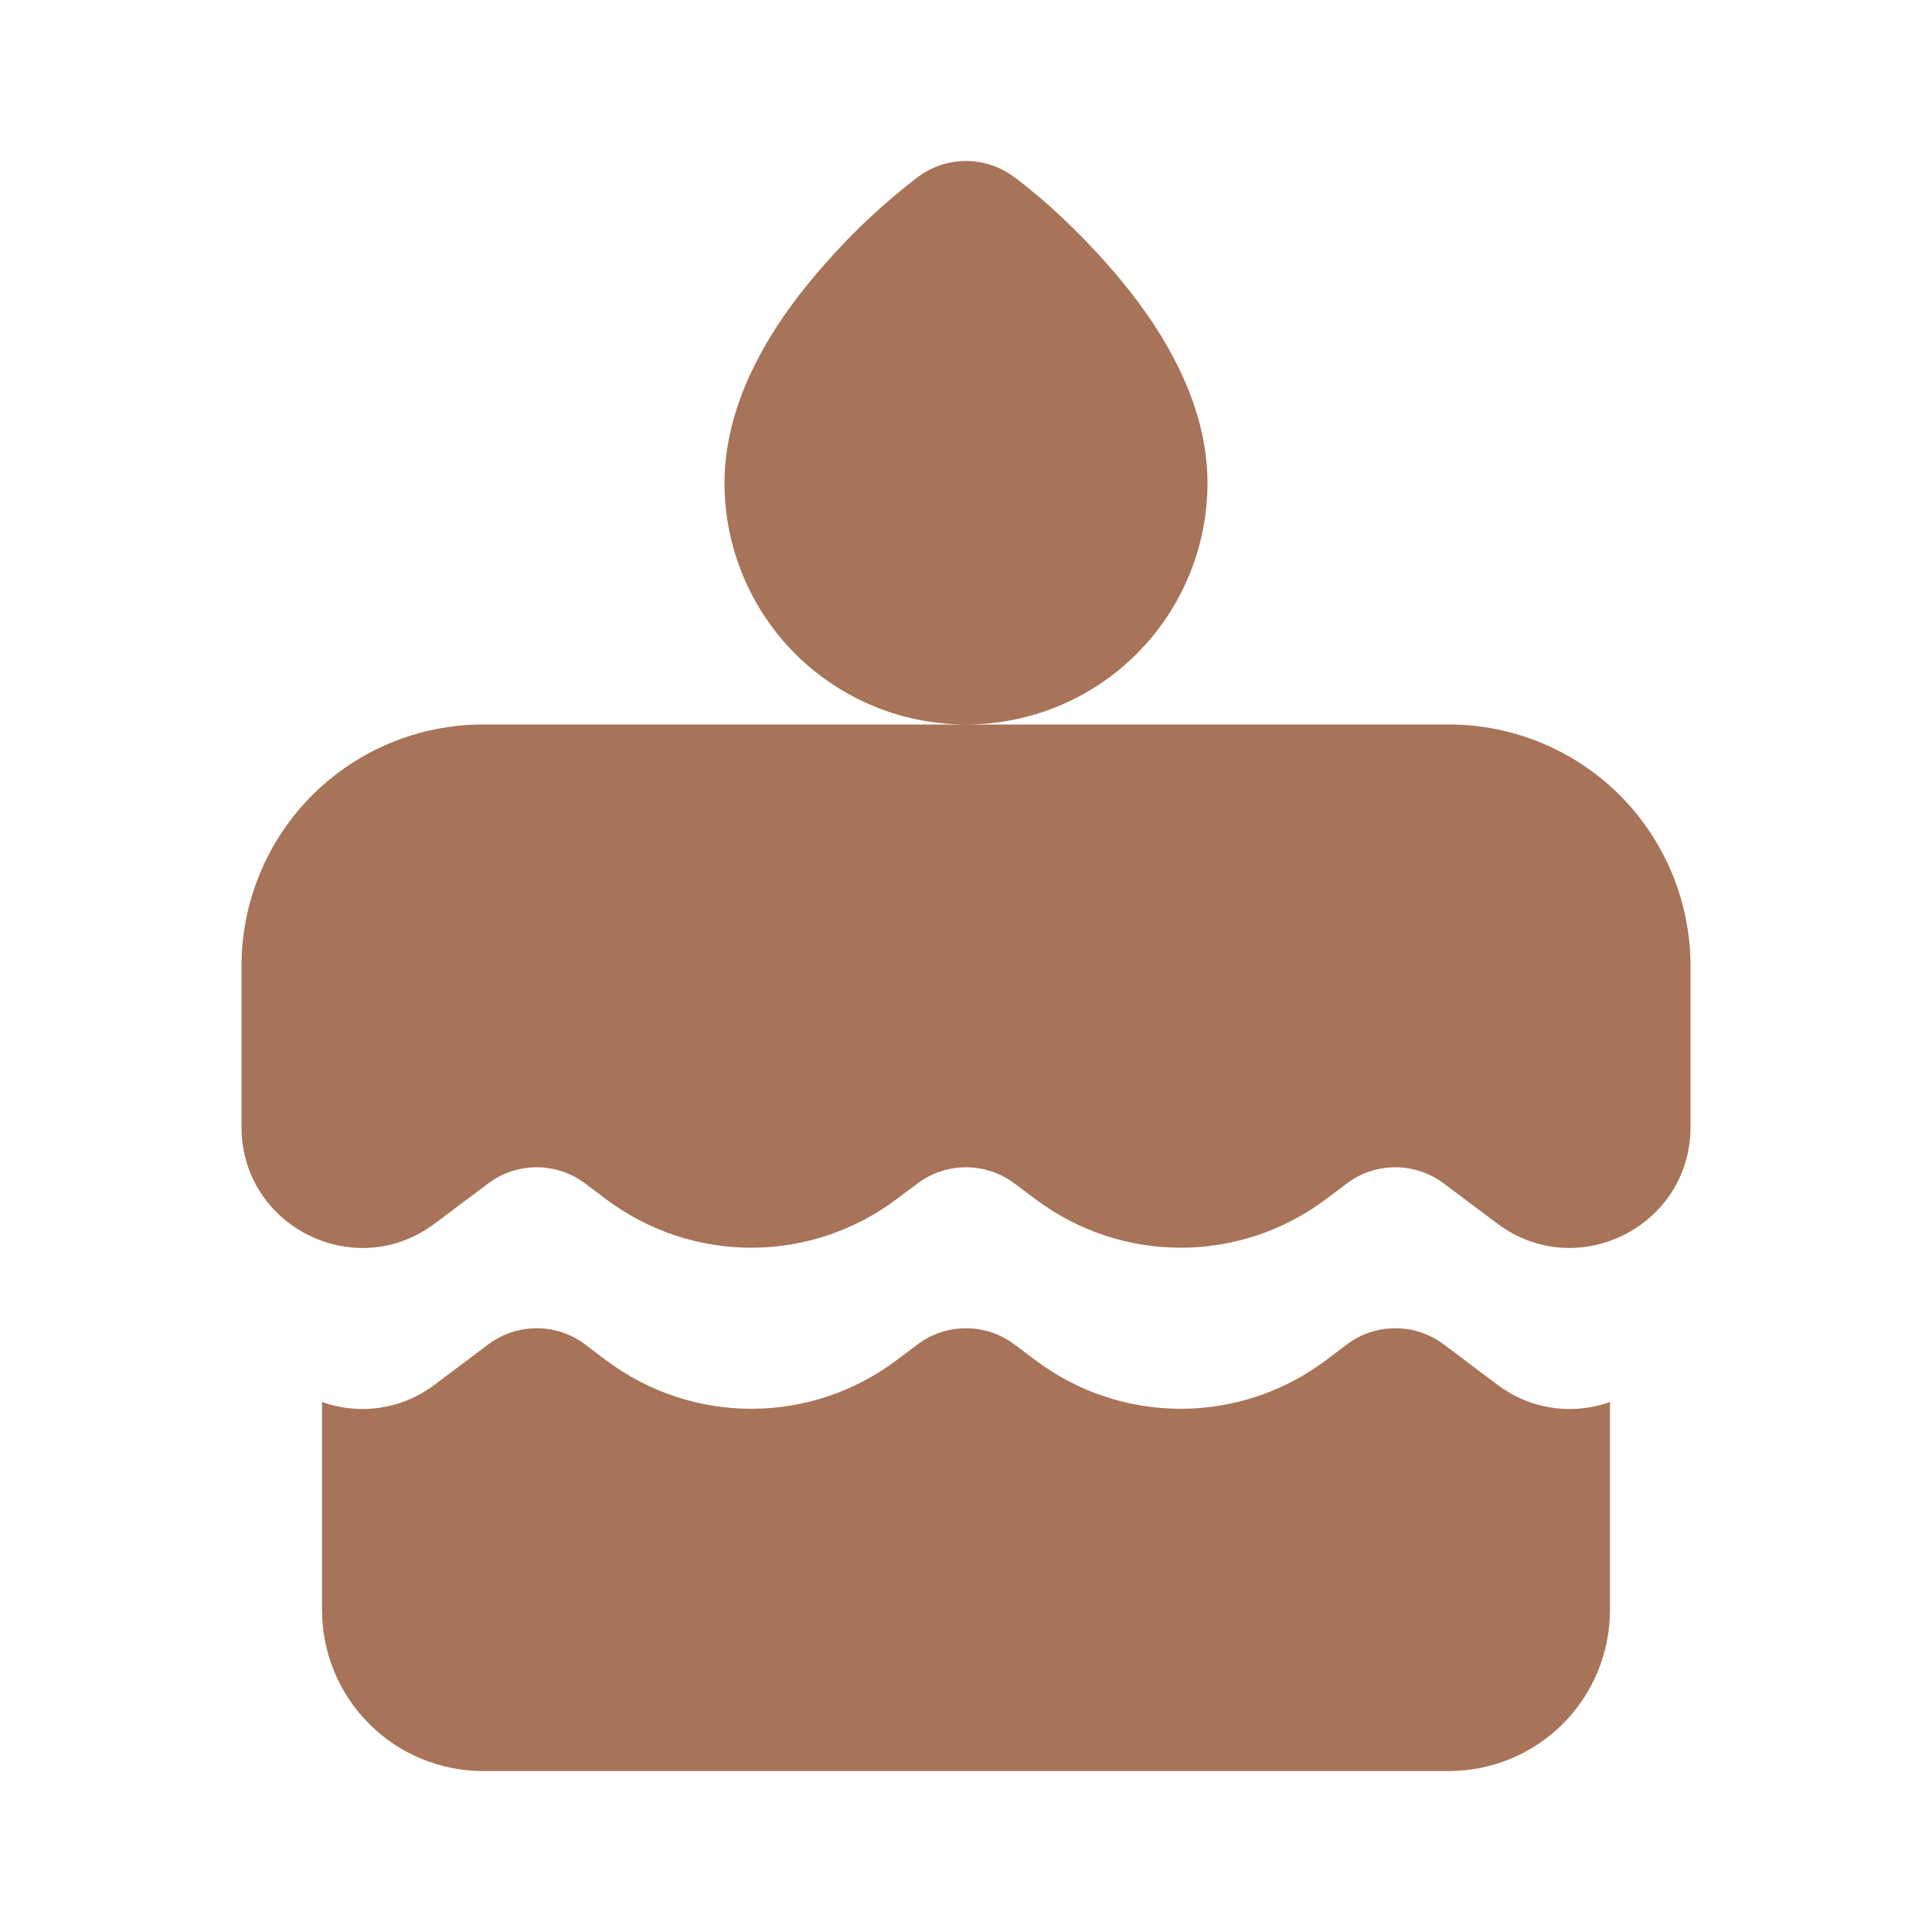 <svg width="22" height="22" viewBox="0 0 22 22" fill="none" xmlns="http://www.w3.org/2000/svg">
<path d="M11.55 2.017C11.391 1.898 11.198 1.833 11 1.833C10.802 1.833 10.609 1.898 10.45 2.017C10.068 2.309 9.716 2.639 9.399 3C8.919 3.54 8.25 4.45 8.25 5.5C8.25 6.229 8.54 6.929 9.055 7.445C9.571 7.96 10.271 8.25 11 8.25H5.5C4.771 8.25 4.071 8.54 3.555 9.055C3.04 9.571 2.75 10.271 2.75 11V12.833C2.75 13.966 4.043 14.614 4.95 13.933L5.561 13.475C5.72 13.356 5.913 13.292 6.111 13.292C6.31 13.292 6.503 13.356 6.661 13.475L6.905 13.658C7.381 14.015 7.96 14.208 8.555 14.208C9.15 14.208 9.729 14.015 10.205 13.658L10.45 13.475C10.609 13.356 10.802 13.292 11 13.292C11.198 13.292 11.391 13.356 11.55 13.475L11.795 13.658C12.271 14.015 12.85 14.208 13.445 14.208C14.04 14.208 14.619 14.015 15.095 13.658L15.339 13.475C15.497 13.356 15.69 13.292 15.889 13.292C16.087 13.292 16.28 13.356 16.439 13.475L17.05 13.933C17.957 14.614 19.25 13.966 19.25 12.833V11C19.25 10.271 18.96 9.571 18.445 9.055C17.929 8.54 17.229 8.25 16.5 8.25H11C11.729 8.25 12.429 7.96 12.944 7.445C13.46 6.929 13.75 6.229 13.75 5.5C13.75 4.45 13.081 3.54 12.601 3C12.284 2.643 11.932 2.304 11.55 2.017ZM3.667 15.964V18.333C3.667 18.82 3.86 19.286 4.204 19.63C4.547 19.974 5.014 20.167 5.5 20.167H16.5C16.986 20.167 17.453 19.974 17.796 19.63C18.14 19.286 18.333 18.82 18.333 18.333V15.964C18.12 16.041 17.891 16.063 17.667 16.029C17.442 15.994 17.23 15.904 17.05 15.767L16.439 15.308C16.28 15.189 16.087 15.125 15.889 15.125C15.69 15.125 15.497 15.189 15.339 15.308L15.095 15.492C14.619 15.849 14.04 16.042 13.445 16.042C12.85 16.042 12.271 15.849 11.795 15.492L11.55 15.308C11.391 15.189 11.198 15.125 11 15.125C10.802 15.125 10.609 15.189 10.45 15.308L10.205 15.492C9.729 15.849 9.15 16.042 8.555 16.042C7.96 16.042 7.381 15.849 6.905 15.492L6.661 15.308C6.503 15.189 6.31 15.125 6.111 15.125C5.913 15.125 5.72 15.189 5.561 15.308L4.95 15.767C4.77 15.904 4.558 15.994 4.333 16.029C4.109 16.063 3.88 16.041 3.667 15.964Z" fill="#A77459"/>
</svg>
